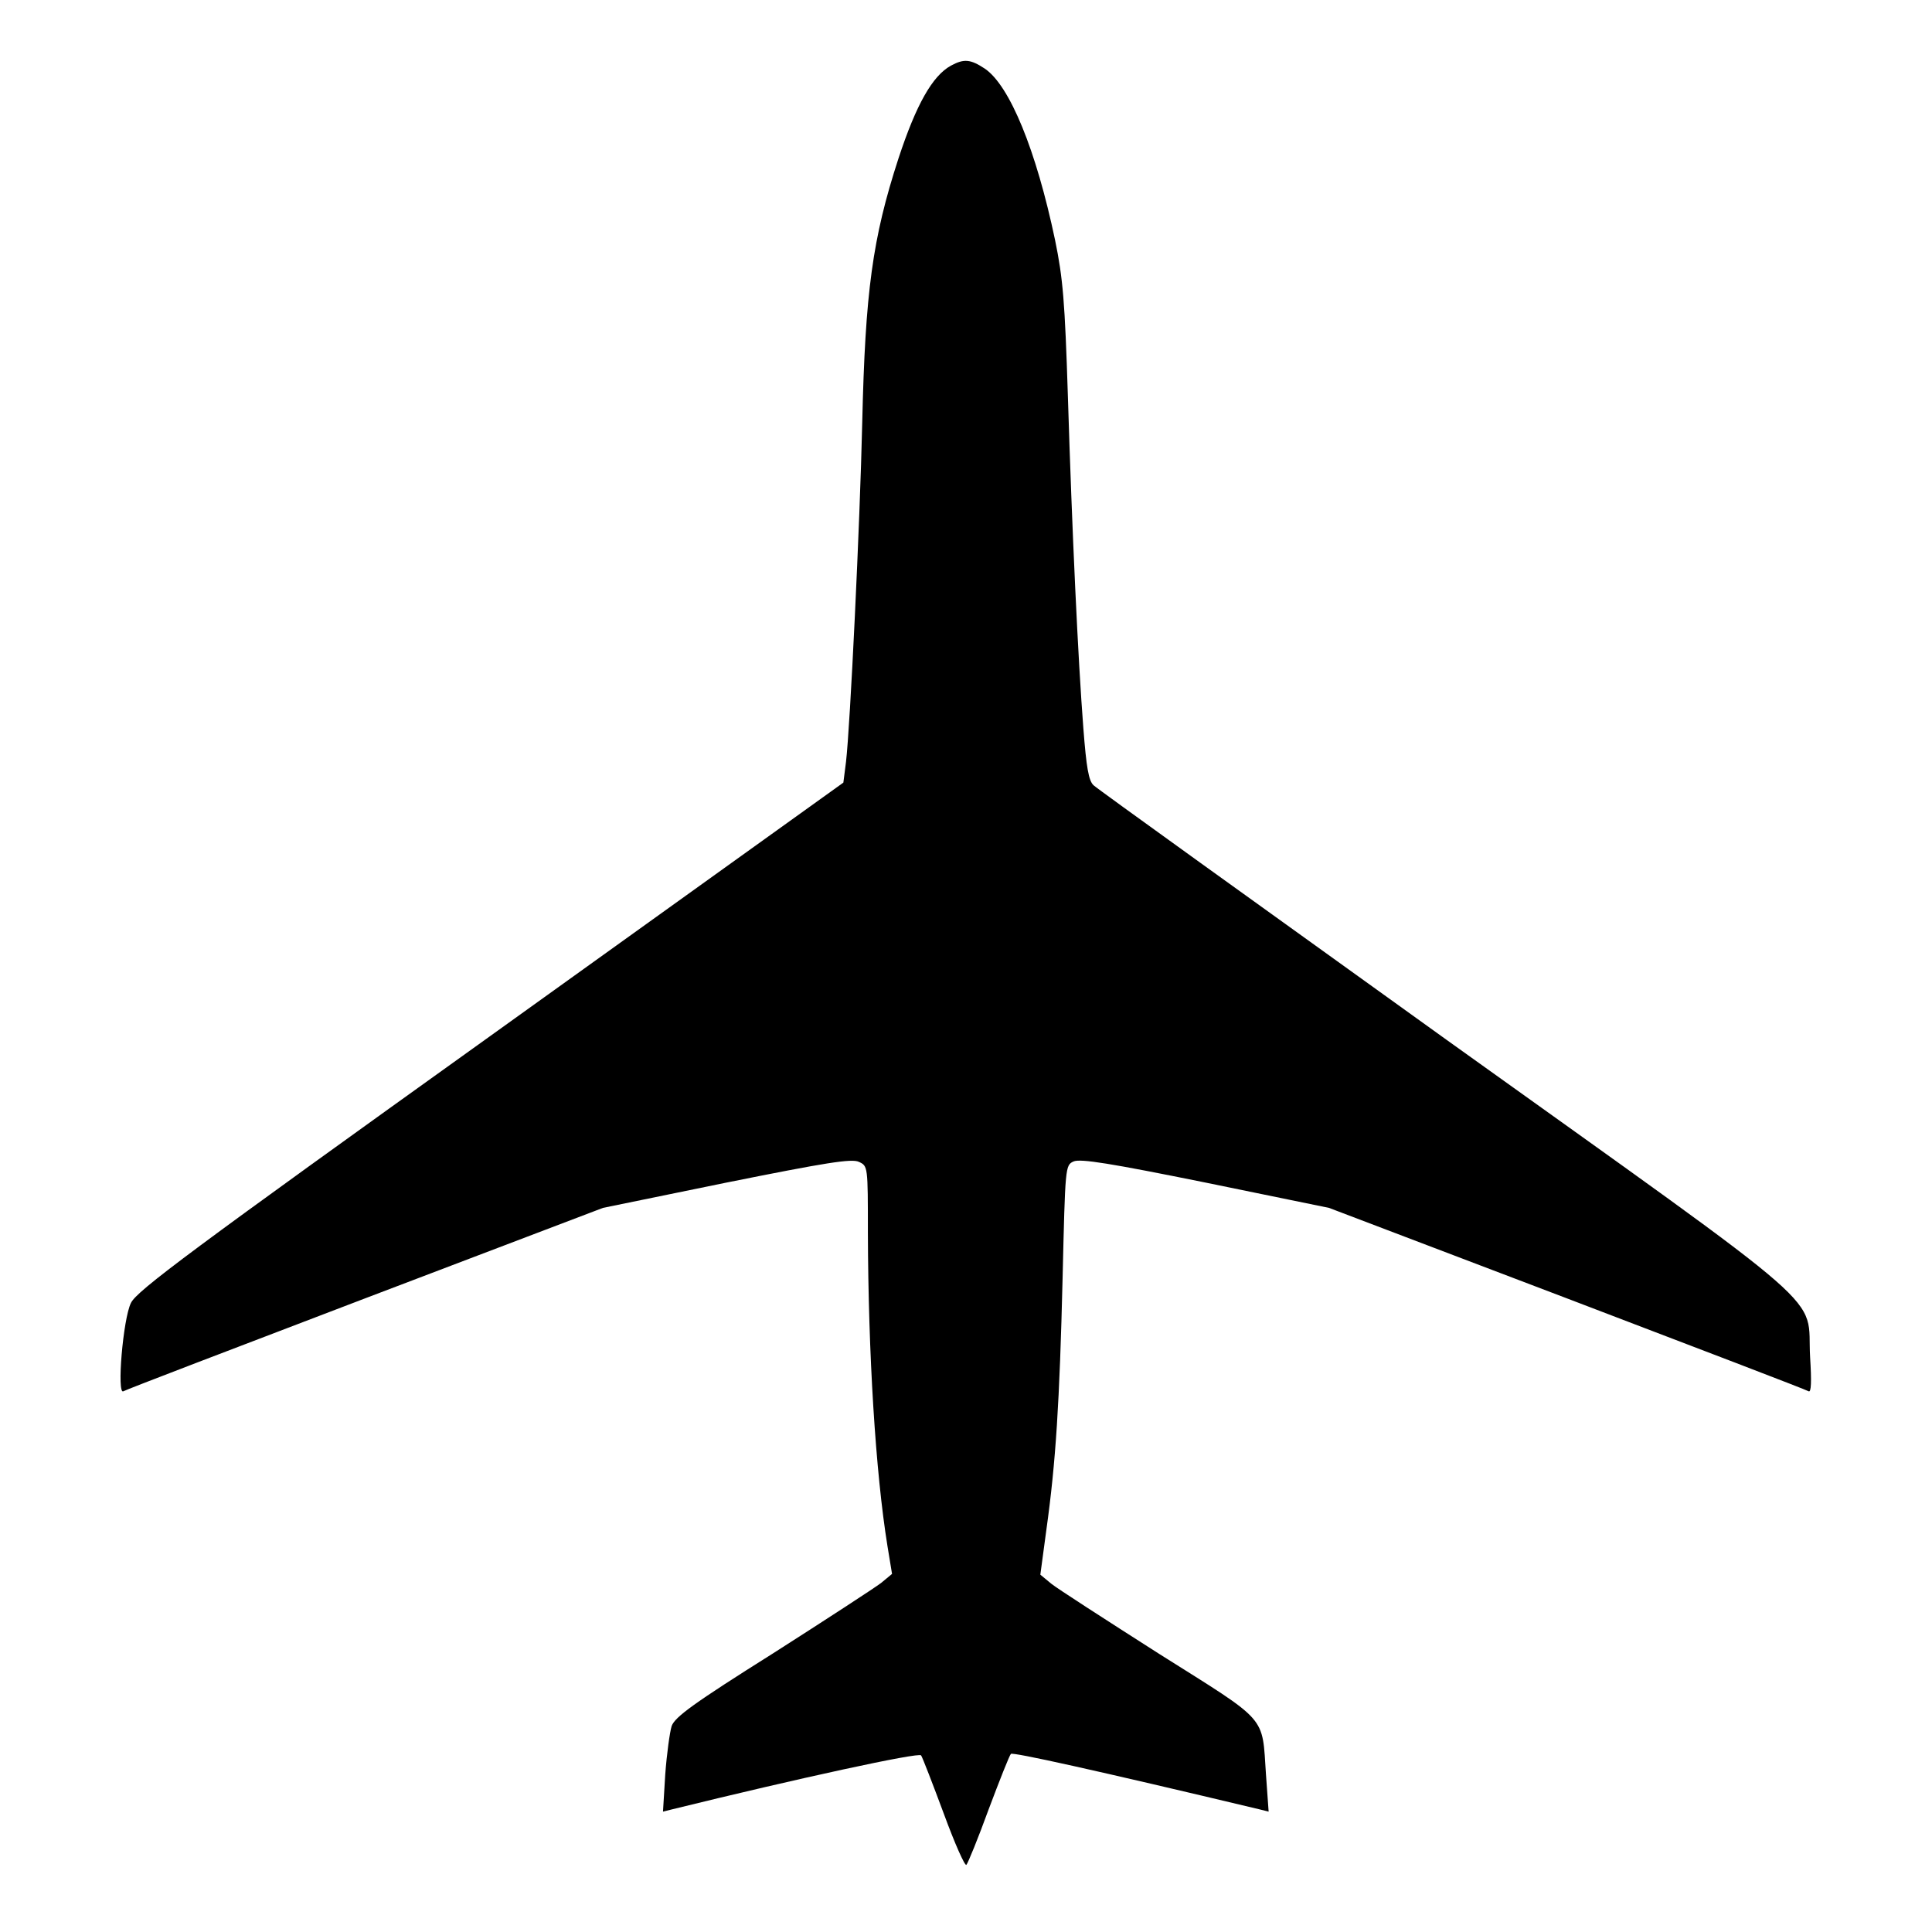 <?xml version="1.0" standalone="no"?>
<!DOCTYPE svg PUBLIC "-//W3C//DTD SVG 20010904//EN"
 "http://www.w3.org/TR/2001/REC-SVG-20010904/DTD/svg10.dtd">
<svg version="1.0" xmlns="http://www.w3.org/2000/svg"
 width="512pt" height="512pt" viewBox="0 0 512 512"
 preserveAspectRatio="xMidYMid meet">

<g transform="translate(0,512) scale(0.1,-0.1)"
fill="#000000" stroke="none">
<path d="M2520 4946 c-49 -27 -92 -103 -139 -246 -69 -212 -88 -353 -96 -700
-6 -267 -32 -806 -43 -899 l-7 -55 -935 -671 c-794 -569 -938 -676 -953 -708
-21 -42 -38 -245 -20 -234 6 4 294 114 640 246 l631 240 327 67 c264 53 332
64 351 55 24 -11 24 -11 24 -188 1 -320 20 -633 52 -831 l12 -73 -29 -24 c-17
-13 -146 -97 -287 -187 -210 -132 -259 -168 -268 -192 -5 -16 -13 -74 -17
-128 l-6 -99 24 6 c333 82 655 152 660 143 4 -6 31 -76 60 -154 29 -79 56
-140 60 -136 4 4 31 70 59 147 29 77 55 143 59 147 5 5 219 -42 659 -147 l24
-6 -7 98 c-11 159 9 136 -283 320 -141 90 -270 173 -286 186 l-29 24 16 119
c25 179 35 338 43 667 7 296 7 299 29 309 18 8 98 -5 350 -56 l327 -67 631
-240 c346 -132 634 -242 640 -246 7 -4 8 26 4 90 -10 173 83 92 -963 841 -505
363 -927 666 -936 675 -13 12 -19 47 -27 151 -14 181 -30 521 -41 880 -8 252
-13 312 -34 414 -50 238 -120 409 -186 454 -38 25 -55 27 -90 8z"/>
</g>
</svg>
